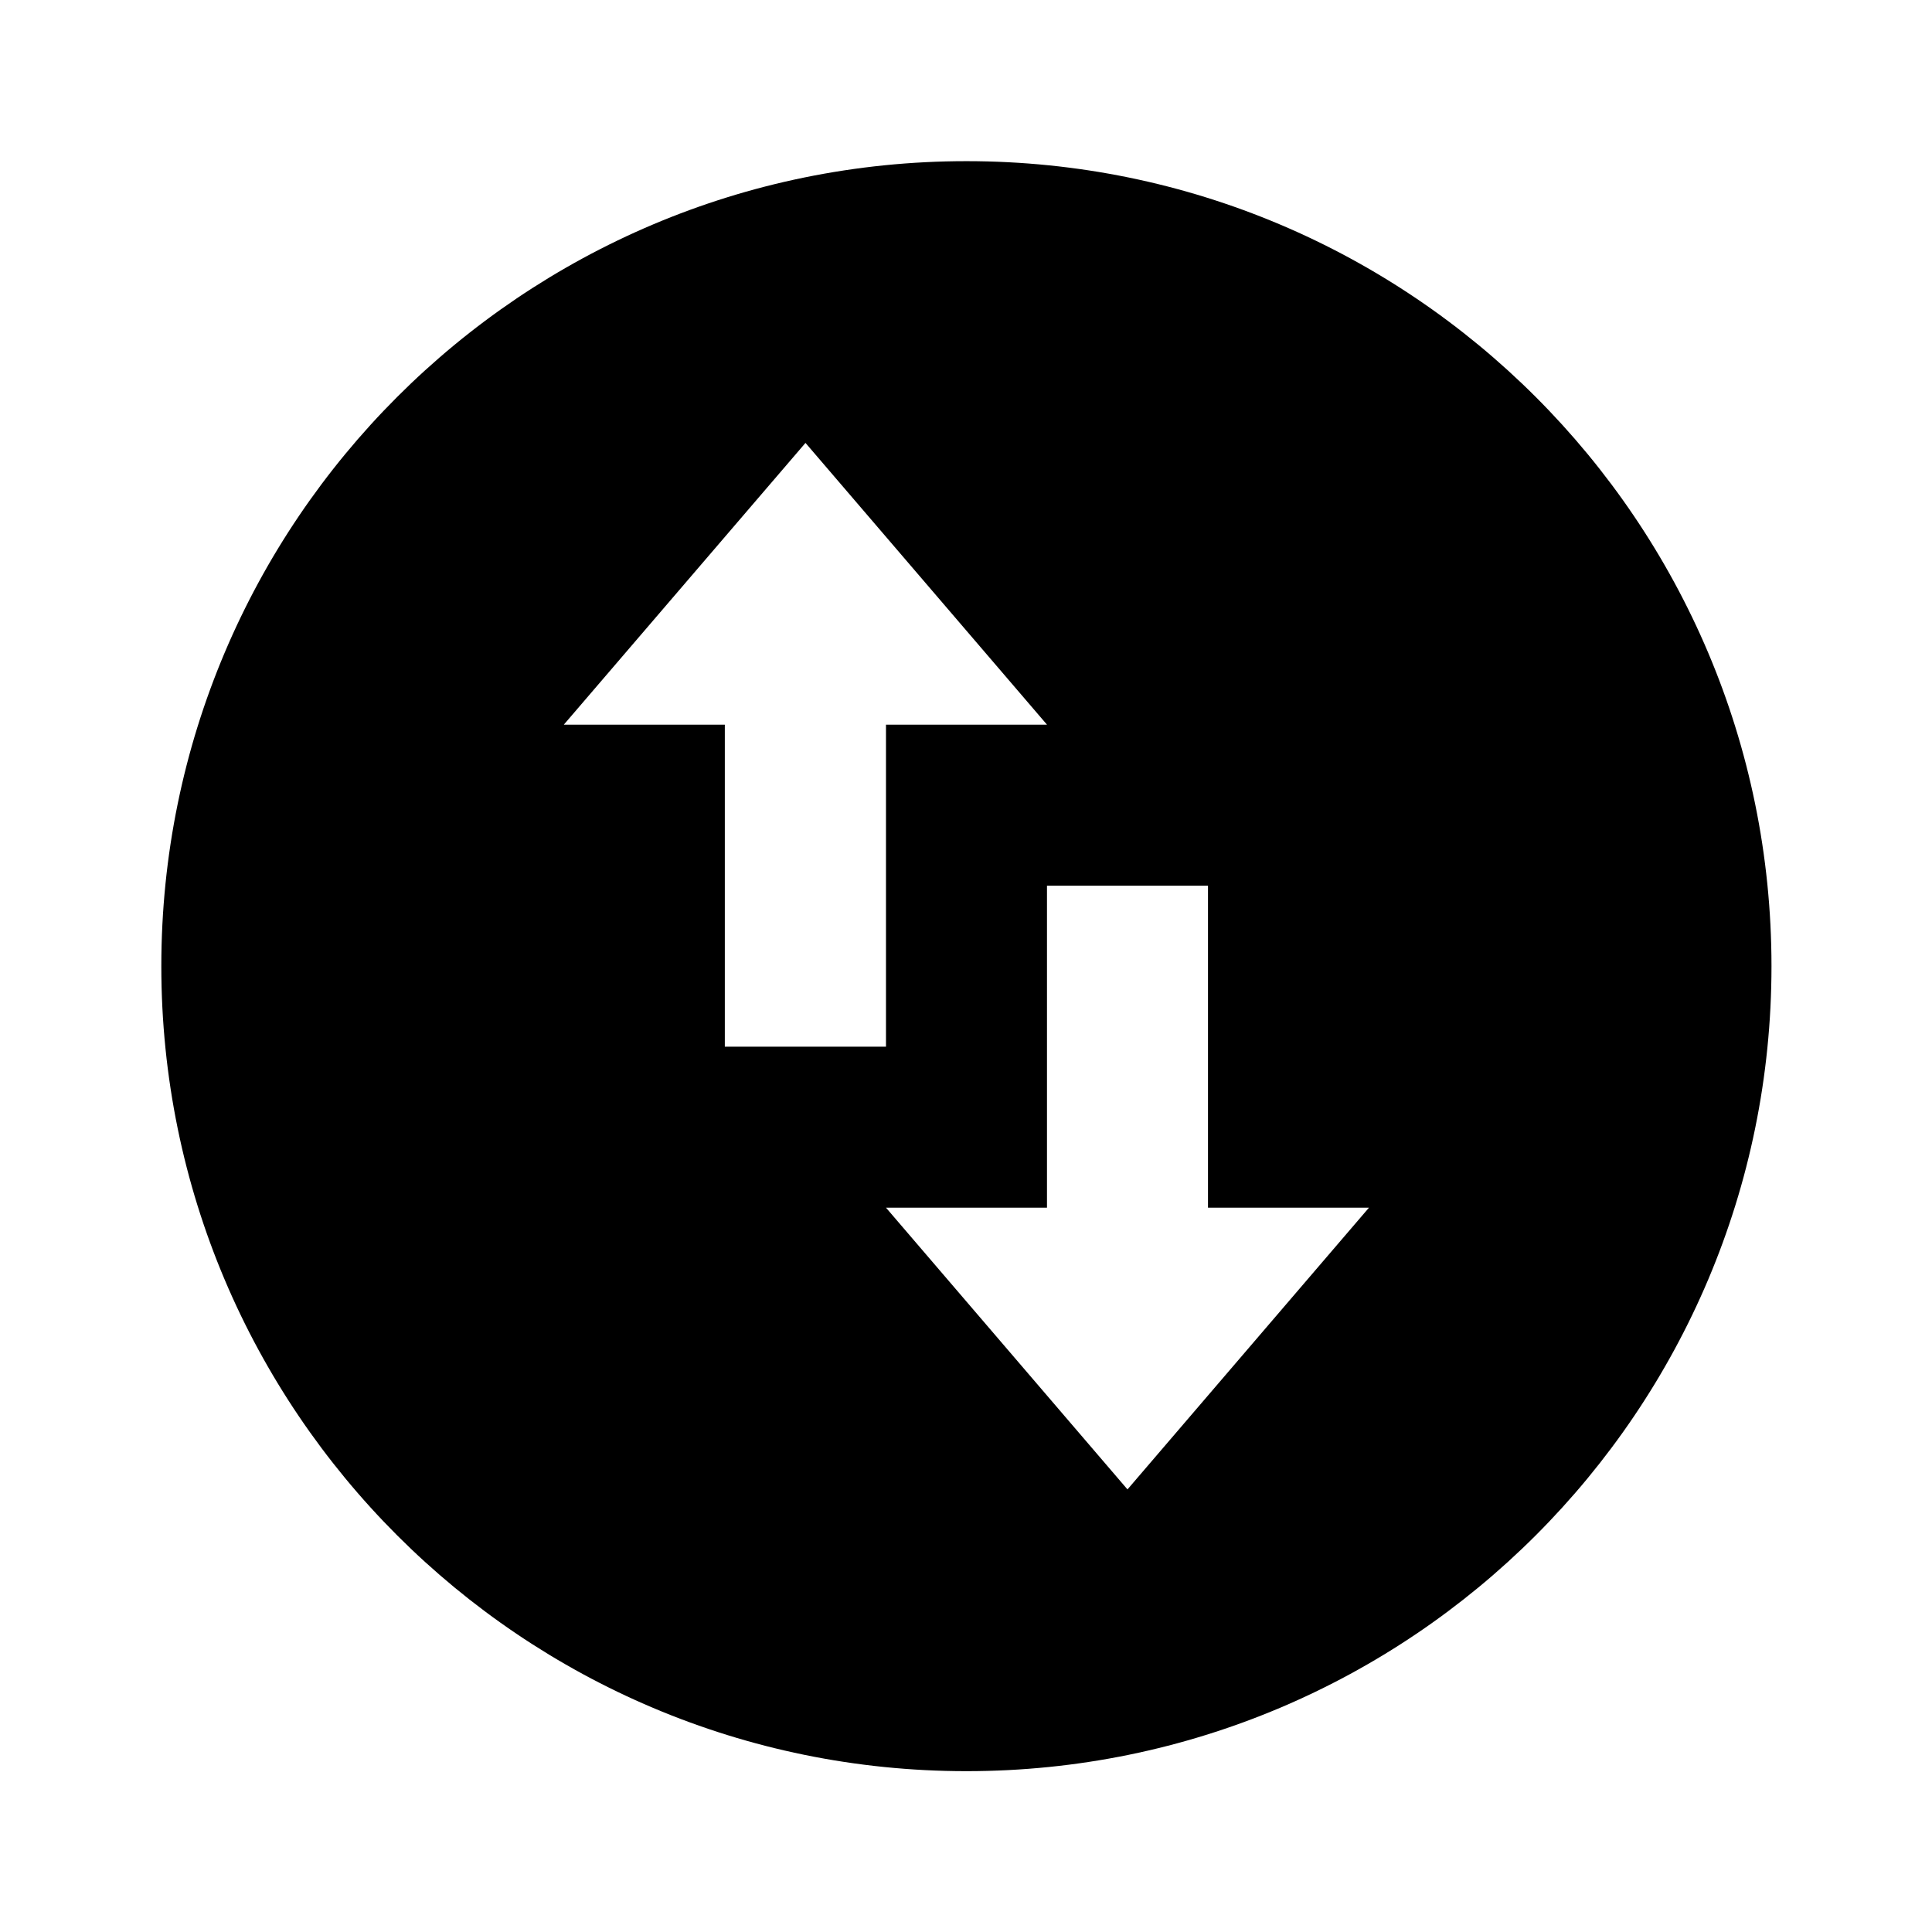 <svg xmlns="http://www.w3.org/2000/svg" viewBox="0 0 24 24"><path d="M12.006 2.002c-5.523 0-10.002 4.477-10.002 10s4.479 10 10.002 10 10-4.477 10-10-4.477-10-10-10zm-2 3.5 3 3.5h-2v4H9.004v-4h-2zm3 5.5h2v4h2l-3 3.5-3-3.5h2z"/></svg>